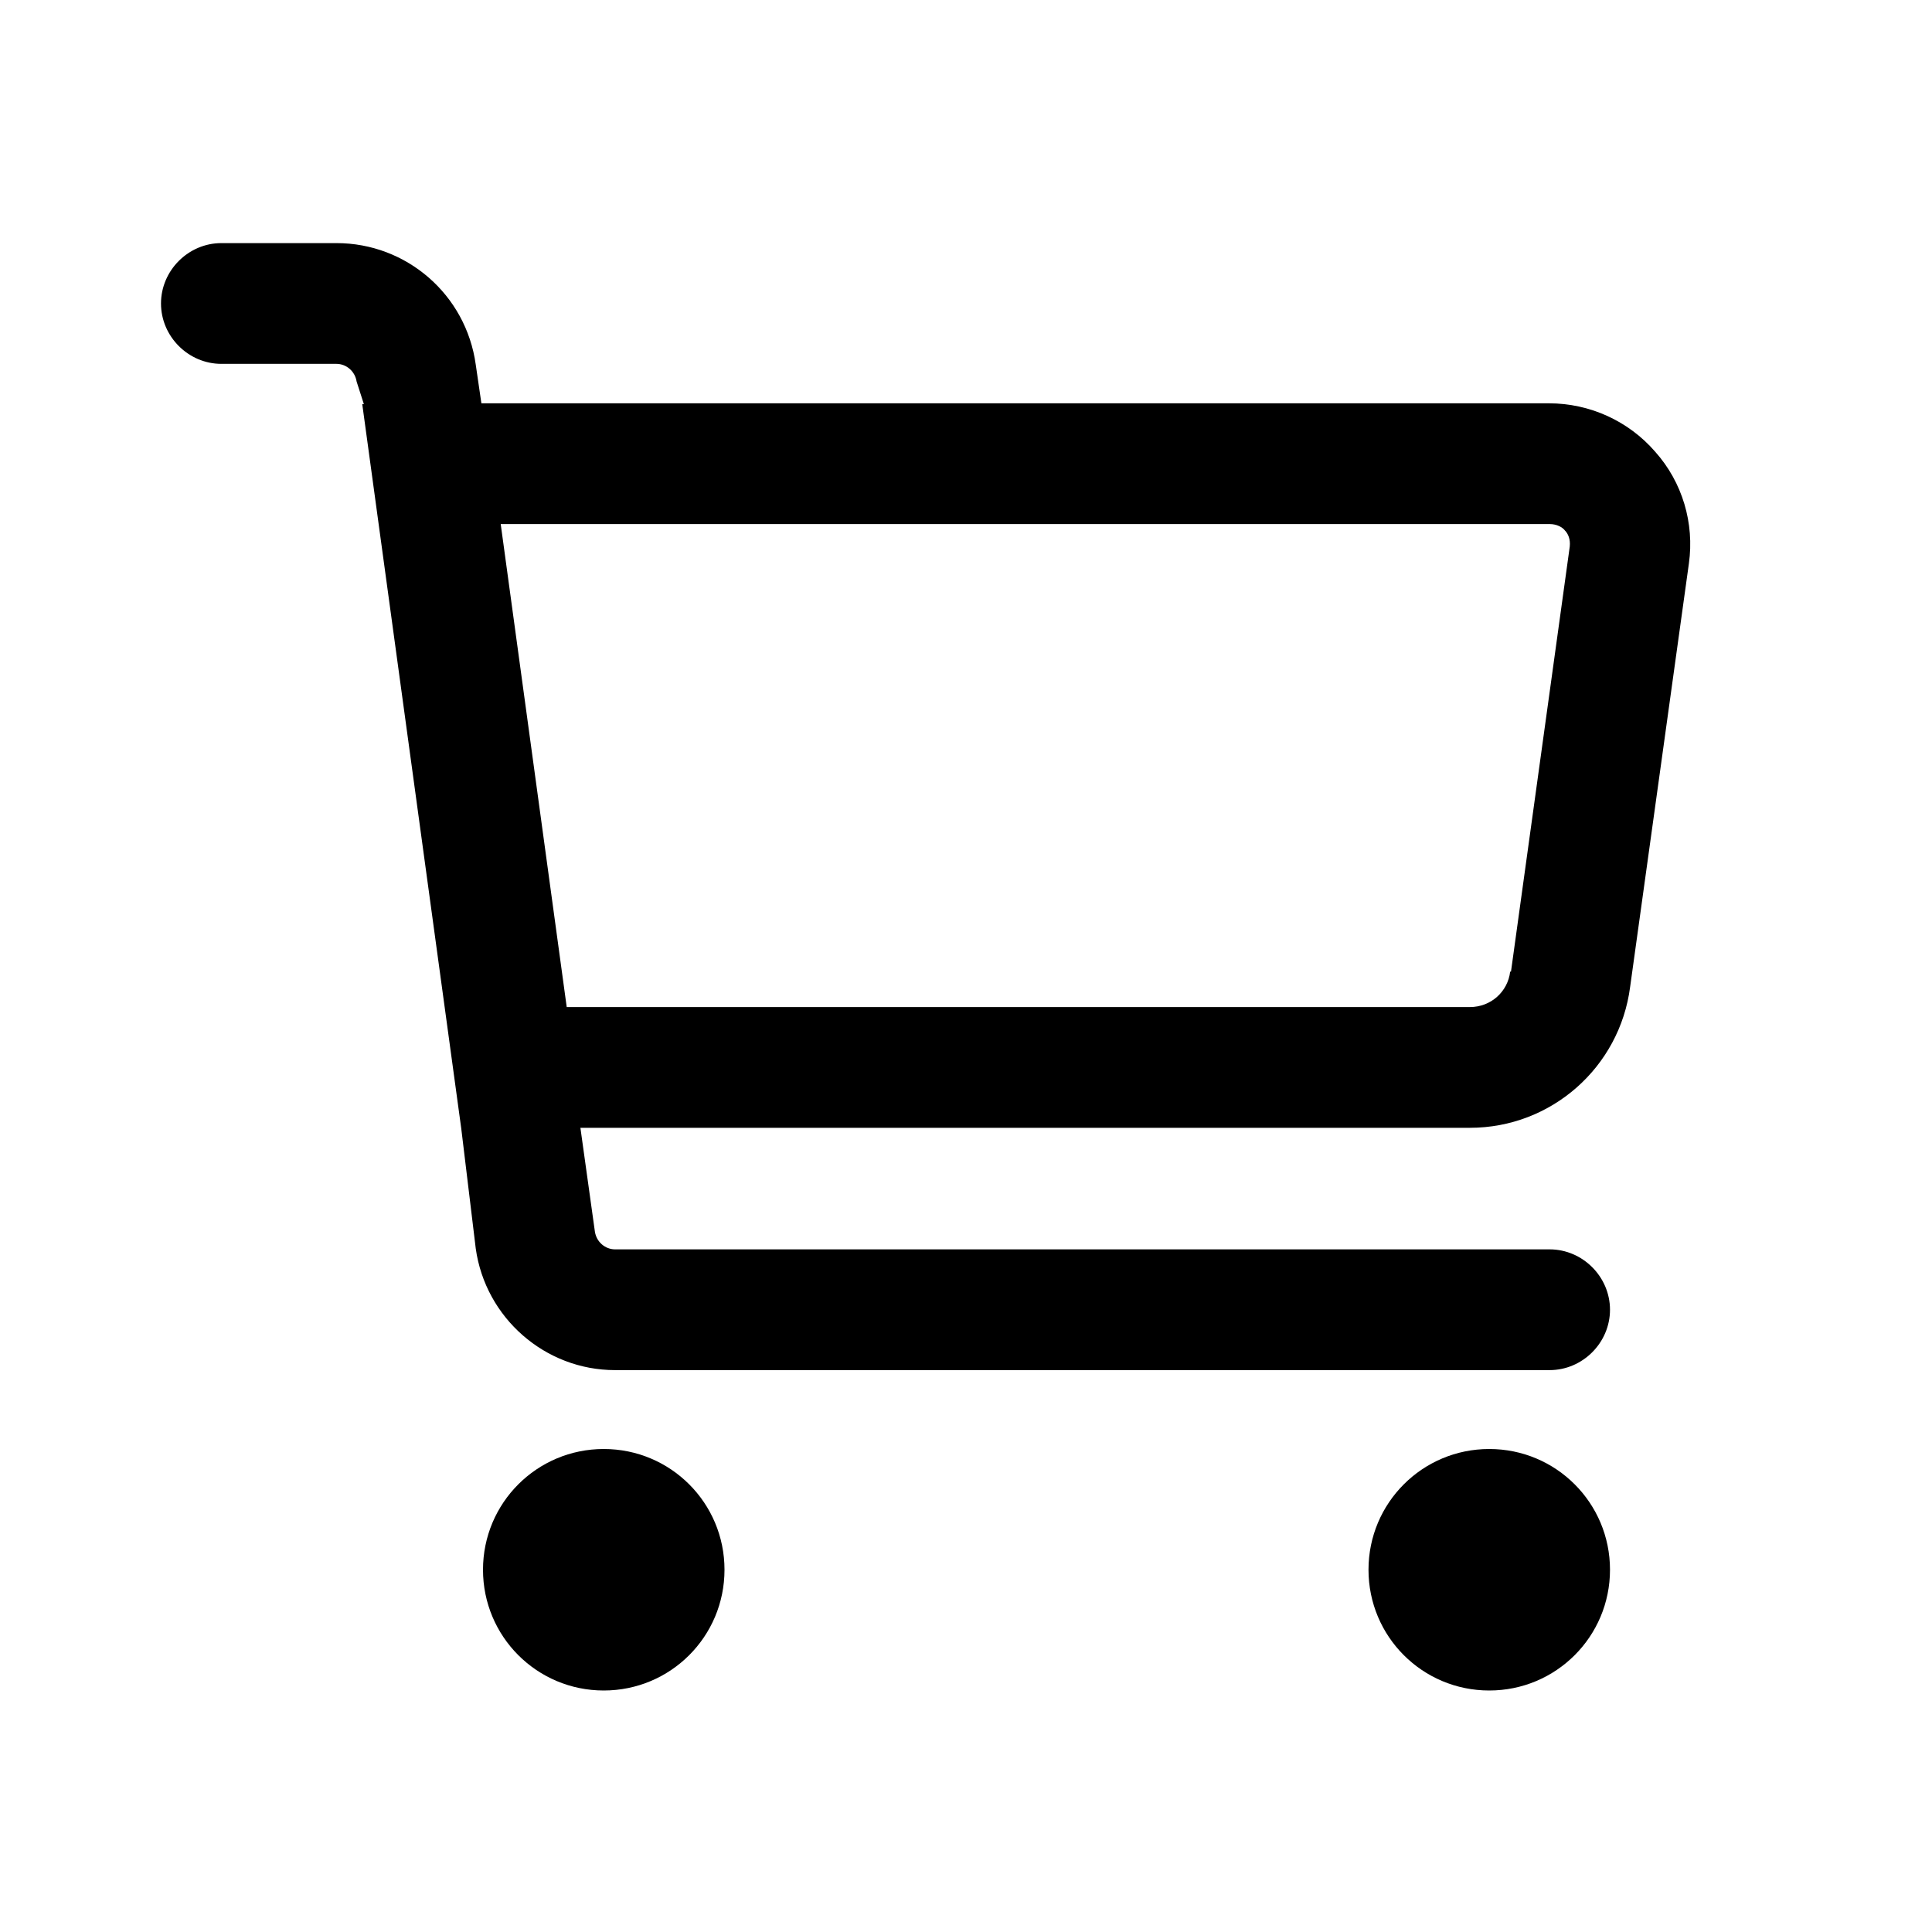 <svg width="24" height="24" viewBox="0 0 24 24" fill="none" xmlns="http://www.w3.org/2000/svg">
<g clip-path="url(#clip0_1_11083)">
<mask id="mask0_1_11083" style="mask-type:luminance" maskUnits="userSpaceOnUse" x="0" y="0" width="24" height="24">
<path d="M24 0H0V24H24V0Z" fill="white"/>
</mask>
<g mask="url(#mask0_1_11083)">
<path d="M9 19.5C9 20.33 8.33 21 7.5 21C6.67 21 6 20.33 6 19.5C6 18.67 6.67 18 7.5 18C8.33 18 9 18.67 9 19.5ZM20 19.5C20 20.33 19.33 21 18.5 21C17.67 21 17 20.33 17 19.5C17 18.67 17.67 18 18.5 18C19.33 18 20 18.67 20 19.5ZM18.76 12.07C18.73 12.32 18.52 12.51 18.26 12.51H7.04L6.22 6.51H19.25C19.34 6.51 19.41 6.55 19.44 6.59C19.48 6.63 19.51 6.7 19.5 6.79L18.77 12.07H18.76ZM19.24 5.01H5.98L5.91 4.53C5.79 3.66 5.05 3.02 4.18 3.02H2.75C2.34 3.02 2 3.36 2 3.77C2 4.18 2.34 4.52 2.75 4.52H4.18C4.3 4.52 4.41 4.61 4.43 4.74L4.52 5.02H4.5L5.73 14.02L5.91 15.51C6.03 16.37 6.77 17.02 7.64 17.02H19.25C19.66 17.02 20 16.68 20 16.27C20 15.86 19.66 15.52 19.25 15.52H7.64C7.52 15.52 7.41 15.43 7.39 15.3L7.21 14.01H18.26C19.27 14.01 20.12 13.26 20.25 12.26L20.98 7C21.05 6.5 20.9 5.99 20.56 5.61C20.23 5.23 19.75 5.01 19.24 5.01Z" fill="black"/>
</g>
</g>
<defs>
<clipPath id="clip0_1_11083">
<rect width="24" height="24" fill="white"/>
</clipPath>
</defs>
</svg>
